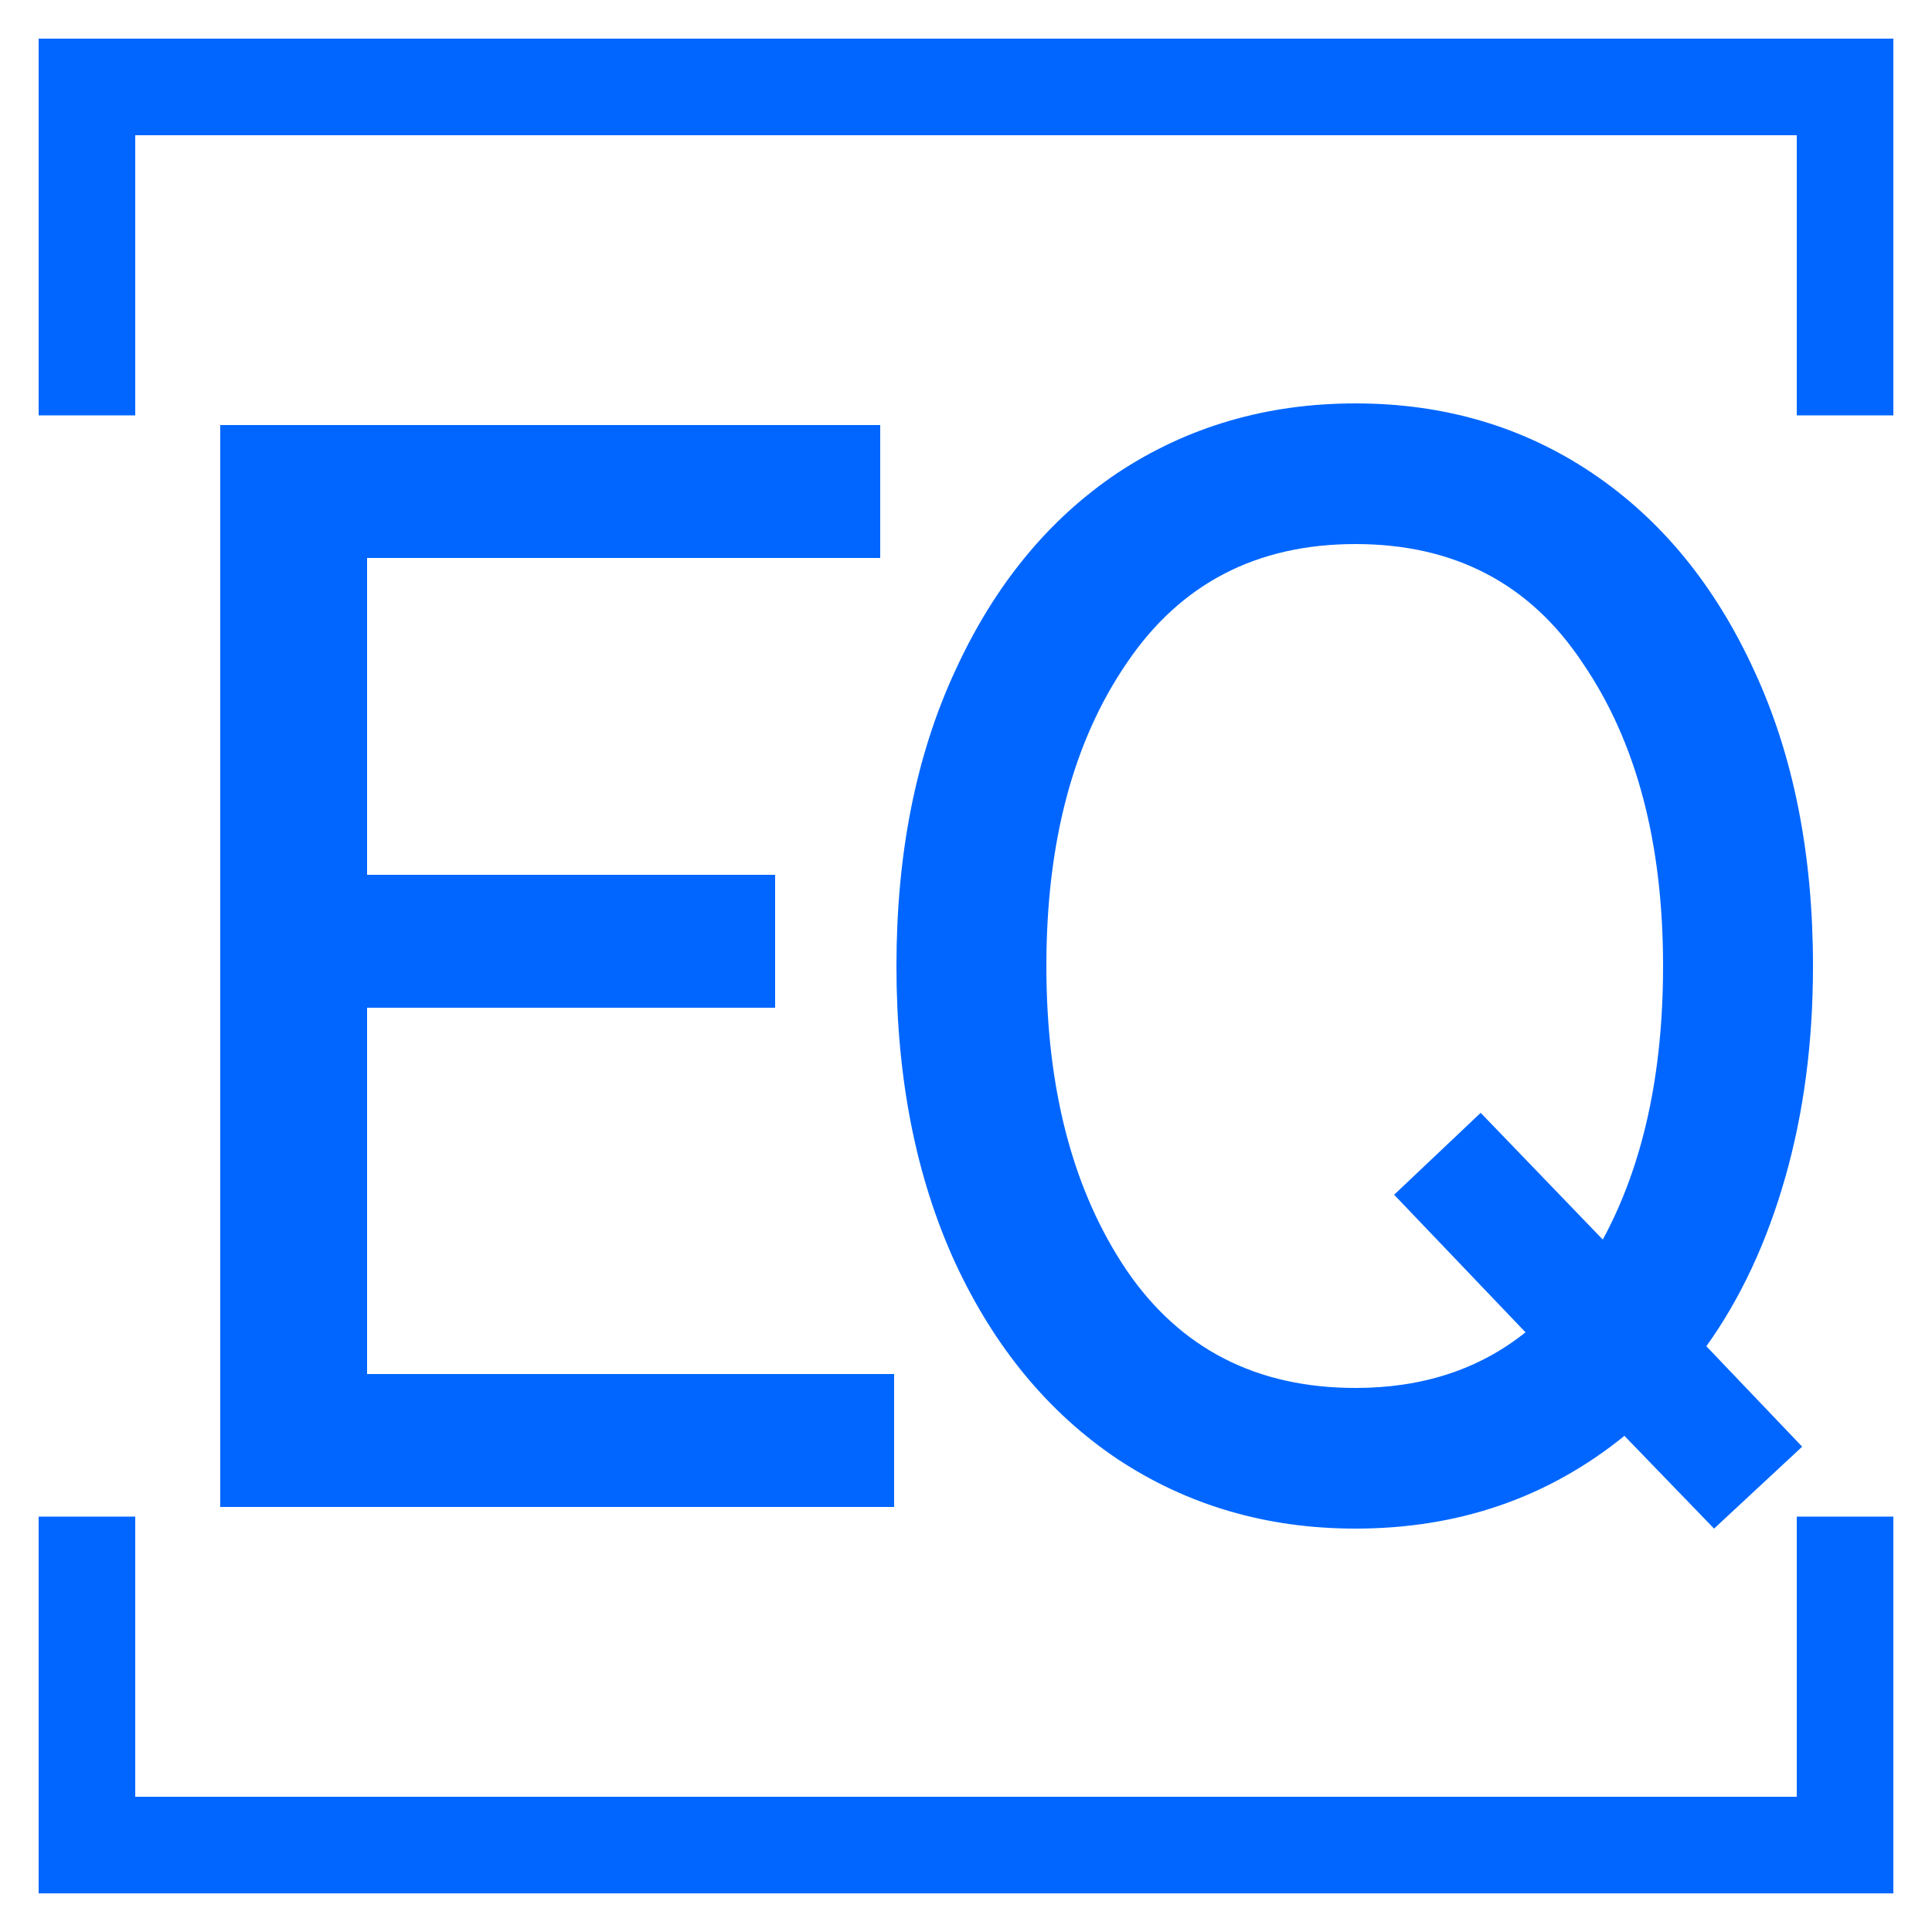 <svg viewBox="0 0 100 100" fill="none" xmlns="http://www.w3.org/2000/svg">
    <g id="eqLogo">
        <g id="bottomCap">
            <path id="Vector1" d="M4.5 78.5V95.5H95.5V78.5" stroke="#0066FF" stroke-width="5" />
        </g>
        <g id="topCap">
            <path id="Vector2" d="M4.5 21.5V4.5H95.5V21.5" stroke="#0066FF" stroke-width="5" />
        </g>
        <g id="letters">
            <path id="Q"
                d="M93.84 50C93.84 53.947 93.36 57.6 92.4 60.96C91.44 64.32 90.08 67.227 88.32 69.68L93.28 74.88L88.72 79.12L84.08 74.32C80.133 77.52 75.493 79.12 70.16 79.12C65.573 79.12 61.467 77.92 57.84 75.52C54.267 73.12 51.467 69.733 49.44 65.36C47.413 60.933 46.4 55.813 46.4 50C46.4 44.187 47.413 39.093 49.44 34.72C51.467 30.293 54.267 26.88 57.84 24.48C61.467 22.08 65.573 20.88 70.16 20.88C74.747 20.88 78.827 22.08 82.4 24.48C85.973 26.88 88.773 30.293 90.8 34.72C92.827 39.093 93.84 44.187 93.84 50ZM70.16 71.84C73.627 71.84 76.56 70.88 78.96 68.96L72.16 61.84L76.64 57.6L82.96 64.16C85.04 60.32 86.08 55.6 86.08 50C86.08 43.6 84.693 38.373 81.92 34.32C79.2 30.213 75.28 28.16 70.16 28.16C65.04 28.16 61.093 30.213 58.32 34.32C55.547 38.373 54.16 43.6 54.16 50C54.16 56.4 55.547 61.653 58.32 65.76C61.093 69.813 65.04 71.84 70.16 71.84Z"
                fill="#0066FF" />
            <path id="E" d="M11.4 78V22H45.56V28.88H19V45.28H40.12V52.16H19V71.12H46.28V78H11.4Z" fill="#0066FF" />
        </g>
    </g>
</svg>